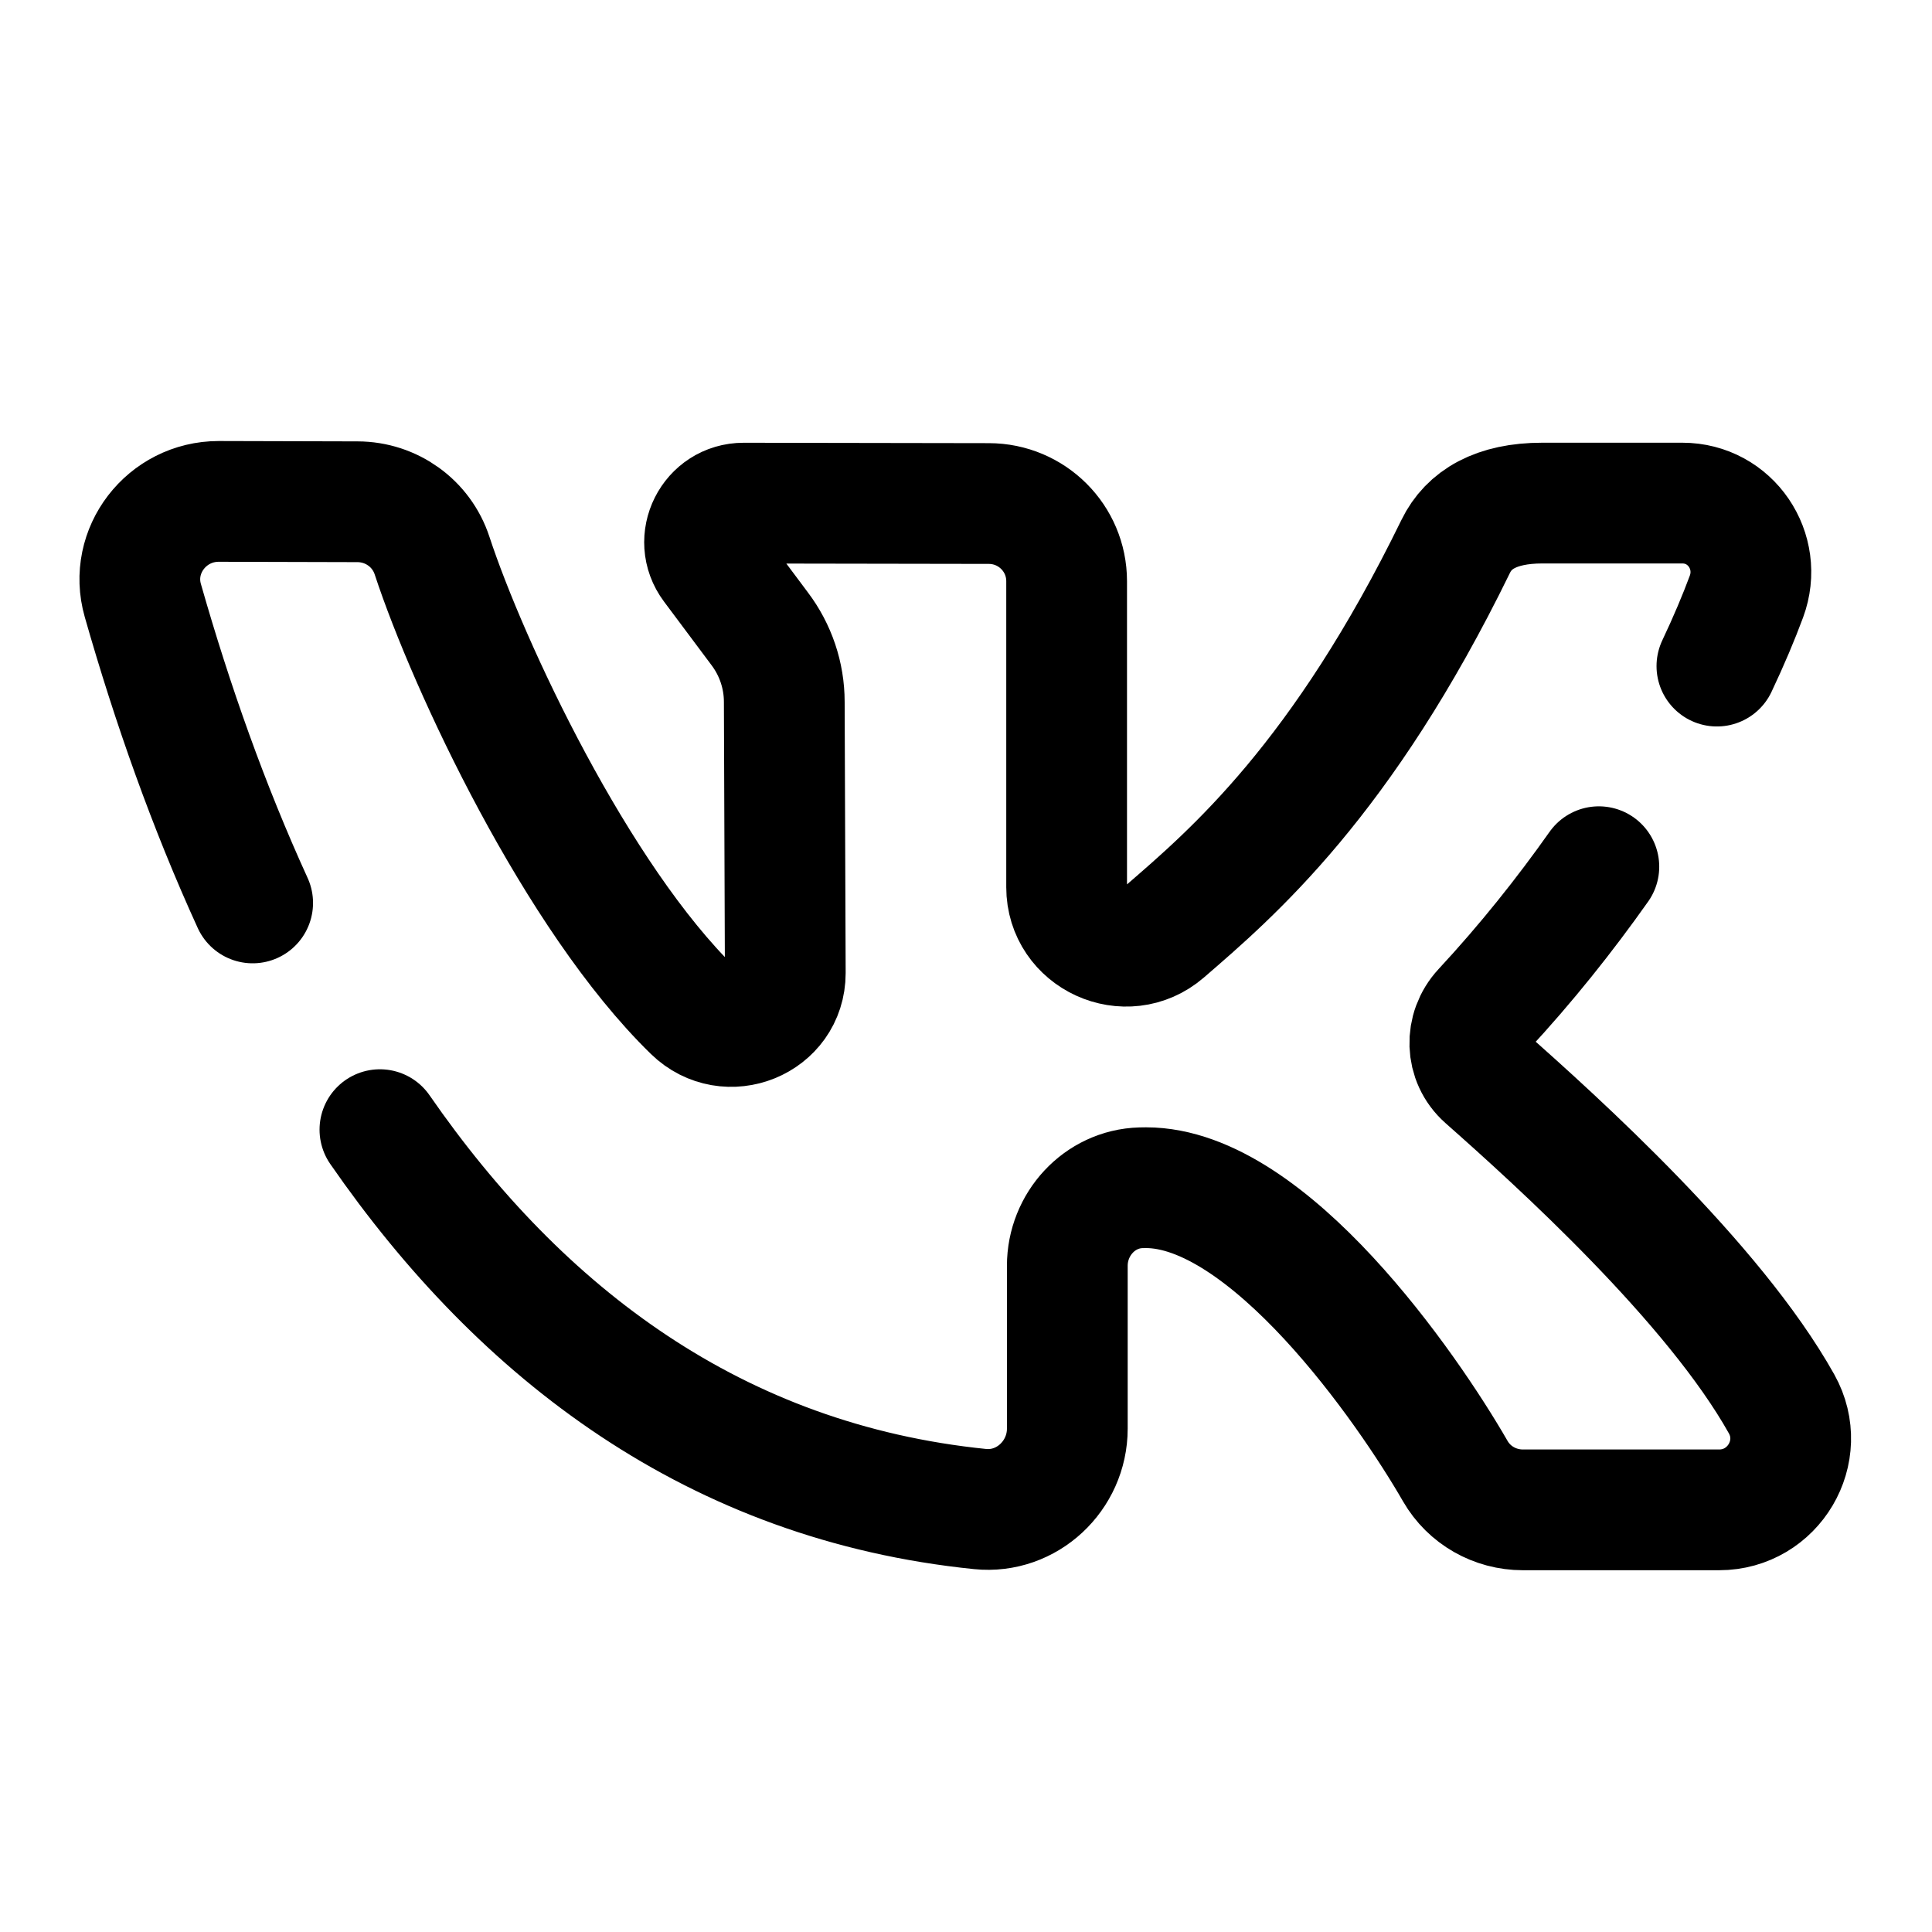 <?xml version="1.0" encoding="iso-8859-1"?>
<svg version="1.1" id="Layer_1" xmlns="http://www.w3.org/2000/svg" xmlns:xlink="http://www.w3.org/1999/xlink" x="0px" y="0px"
	 viewBox="0 0 48 48" style="enable-background:new 0 0 48 48;" xml:space="preserve">
<path style="fill:none;stroke:#000;stroke-width:3;stroke-linecap:round;stroke-linejoin:round;" d="M42.656,16.549
	c0.298-0.63,0.543-1.212,0.734-1.728c0.416-1.125-0.394-2.322-1.594-2.322h-3.478c-1.153,0-1.828,0.414-2.15,1.073
	c-2.826,5.791-5.541,8.113-7.237,9.578c-0.95,0.82-2.431,0.141-2.431-1.108c0-2.408,0-5.397,0-7.602c0-1.068-0.865-1.928-1.932-1.93
	l-6.091-0.01c-0.799-0.001-1.256,0.91-0.778,1.549l1.174,1.571c0.397,0.525,0.612,1.163,0.612,1.819l0.025,6.737
	c0,1.187-1.438,1.767-2.292,0.935c-2.888-2.813-5.58-8.559-6.484-11.308c-0.263-0.801-1.009-1.335-1.852-1.337l-3.447-0.009
	c-1.294,0-2.239,1.226-1.887,2.46c0.735,2.578,1.634,5.12,2.729,7.516"/>
<path style="fill:none;stroke:#000;stroke-width:3;stroke-linecap:round;stroke-linejoin:round;" d="M9.439,28.066
	c3.52,5.086,8.35,8.759,14.912,9.426c1.163,0.118,2.166-0.828,2.166-1.997v-4.047c0-1.029,0.799-1.909,1.828-1.938
	c0.041-0.001,0.083-0.002,0.126-0.002c3.046,0,6.493,4.969,7.686,7.043c0.344,0.597,0.985,0.961,1.678,0.961h4.875
	c1.351,0.001,2.213-1.452,1.553-2.632c-1.684-3.012-5.582-6.531-7.357-8.101c-0.498-0.441-0.516-1.197-0.064-1.684
	c1.079-1.162,2.041-2.372,2.881-3.562"/>
</svg>
